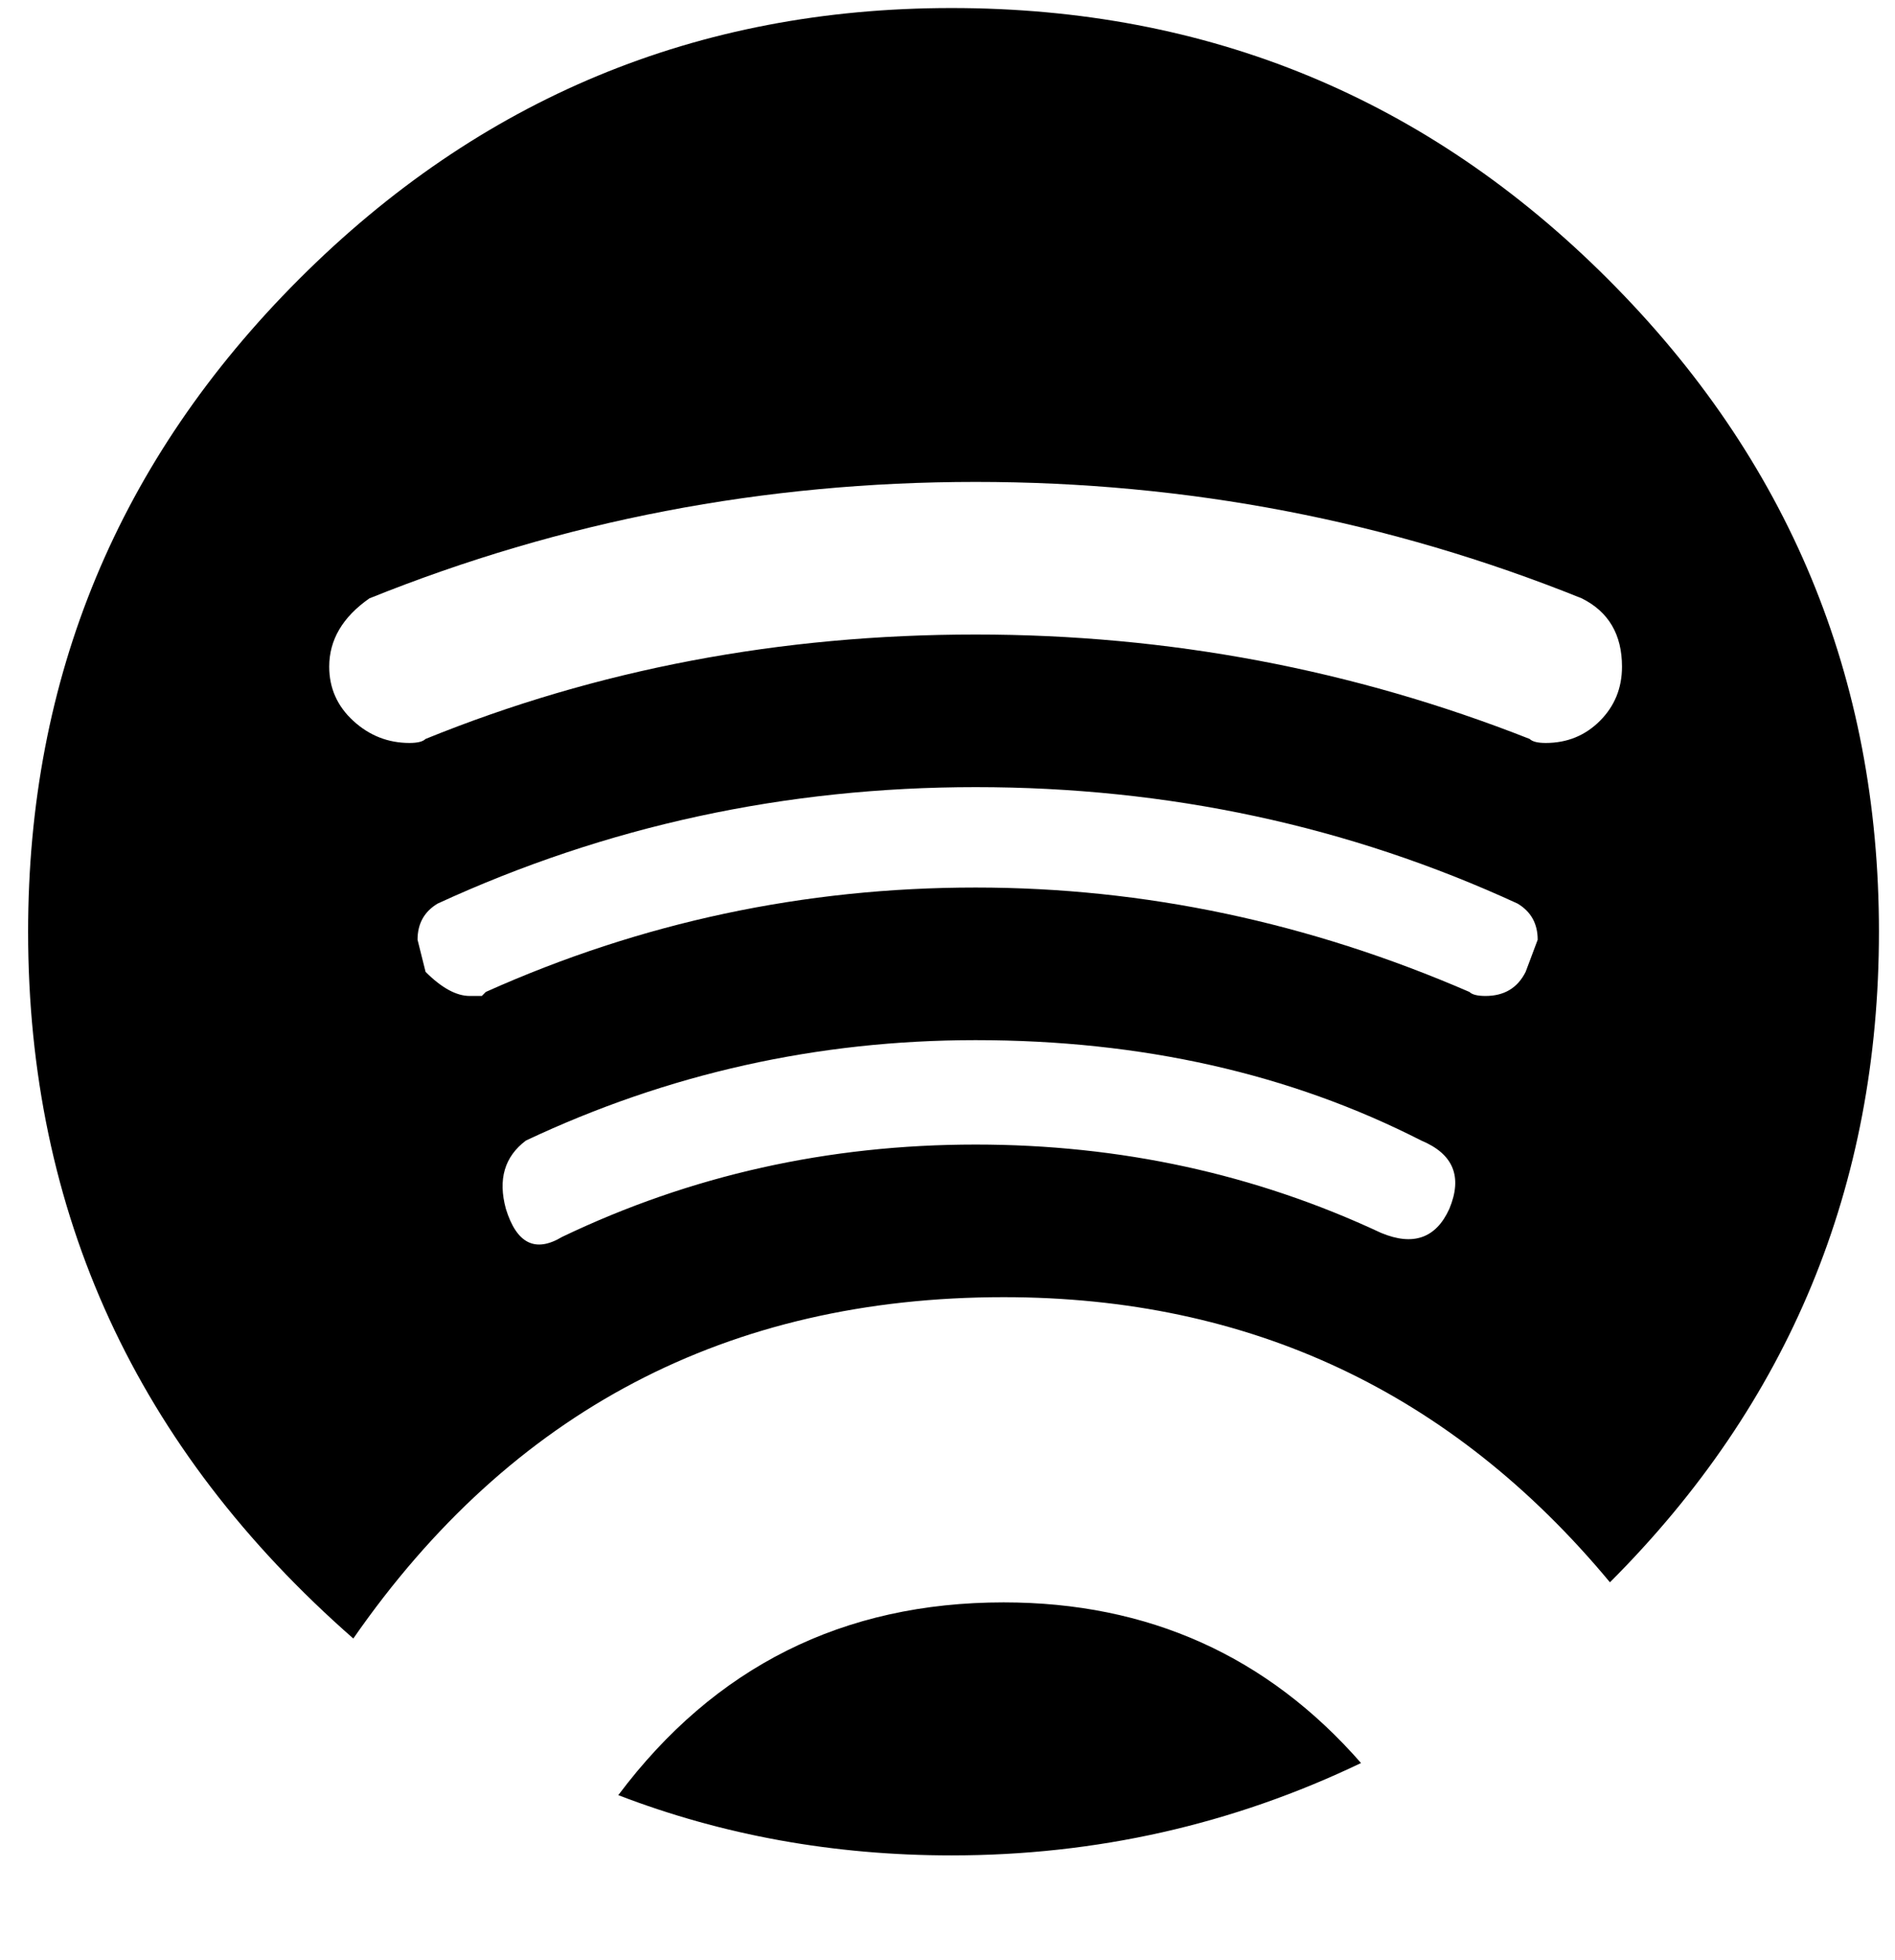 <svg xmlns="http://www.w3.org/2000/svg" xmlns:xlink="http://www.w3.org/1999/xlink" width="472" height="488" viewBox="0 0 472 488"><path fill="currentColor" d="M88 408q59-85 162-85q92 0 151 71q67-67 67-162T400.5 69.5T237 2Q142 2 74.5 69.5T7 232q0 105 81 176m273-107q-5 11-17 6q-47-22-101-22q-55 0-103 23q-10 6-14-7q-3-11 5-17q53-25 112-25q62 0 111 25q12 5 7 17m19-59q-3 6-10 6q-3 0-4-1q-60-26-123-26q-64 0-122 26l-1 1h-3q-5 0-11-6l-2-8q0-6 5-9q63-29 134-29q72 0 135 29q5 3 5 9zM92 149q72-29 151-29t151 29q10 5 10 17q0 8-5.5 13.5T385 185q-3 0-4-1q-66-26-138-26q-73 0-137 26q-1 1-4 1q-8 0-14-5.5T82 166q0-10 10-17m158 250q-60 0-96 48q39 15 83 15q54 0 102-23q-35-40-89-40"/></svg>